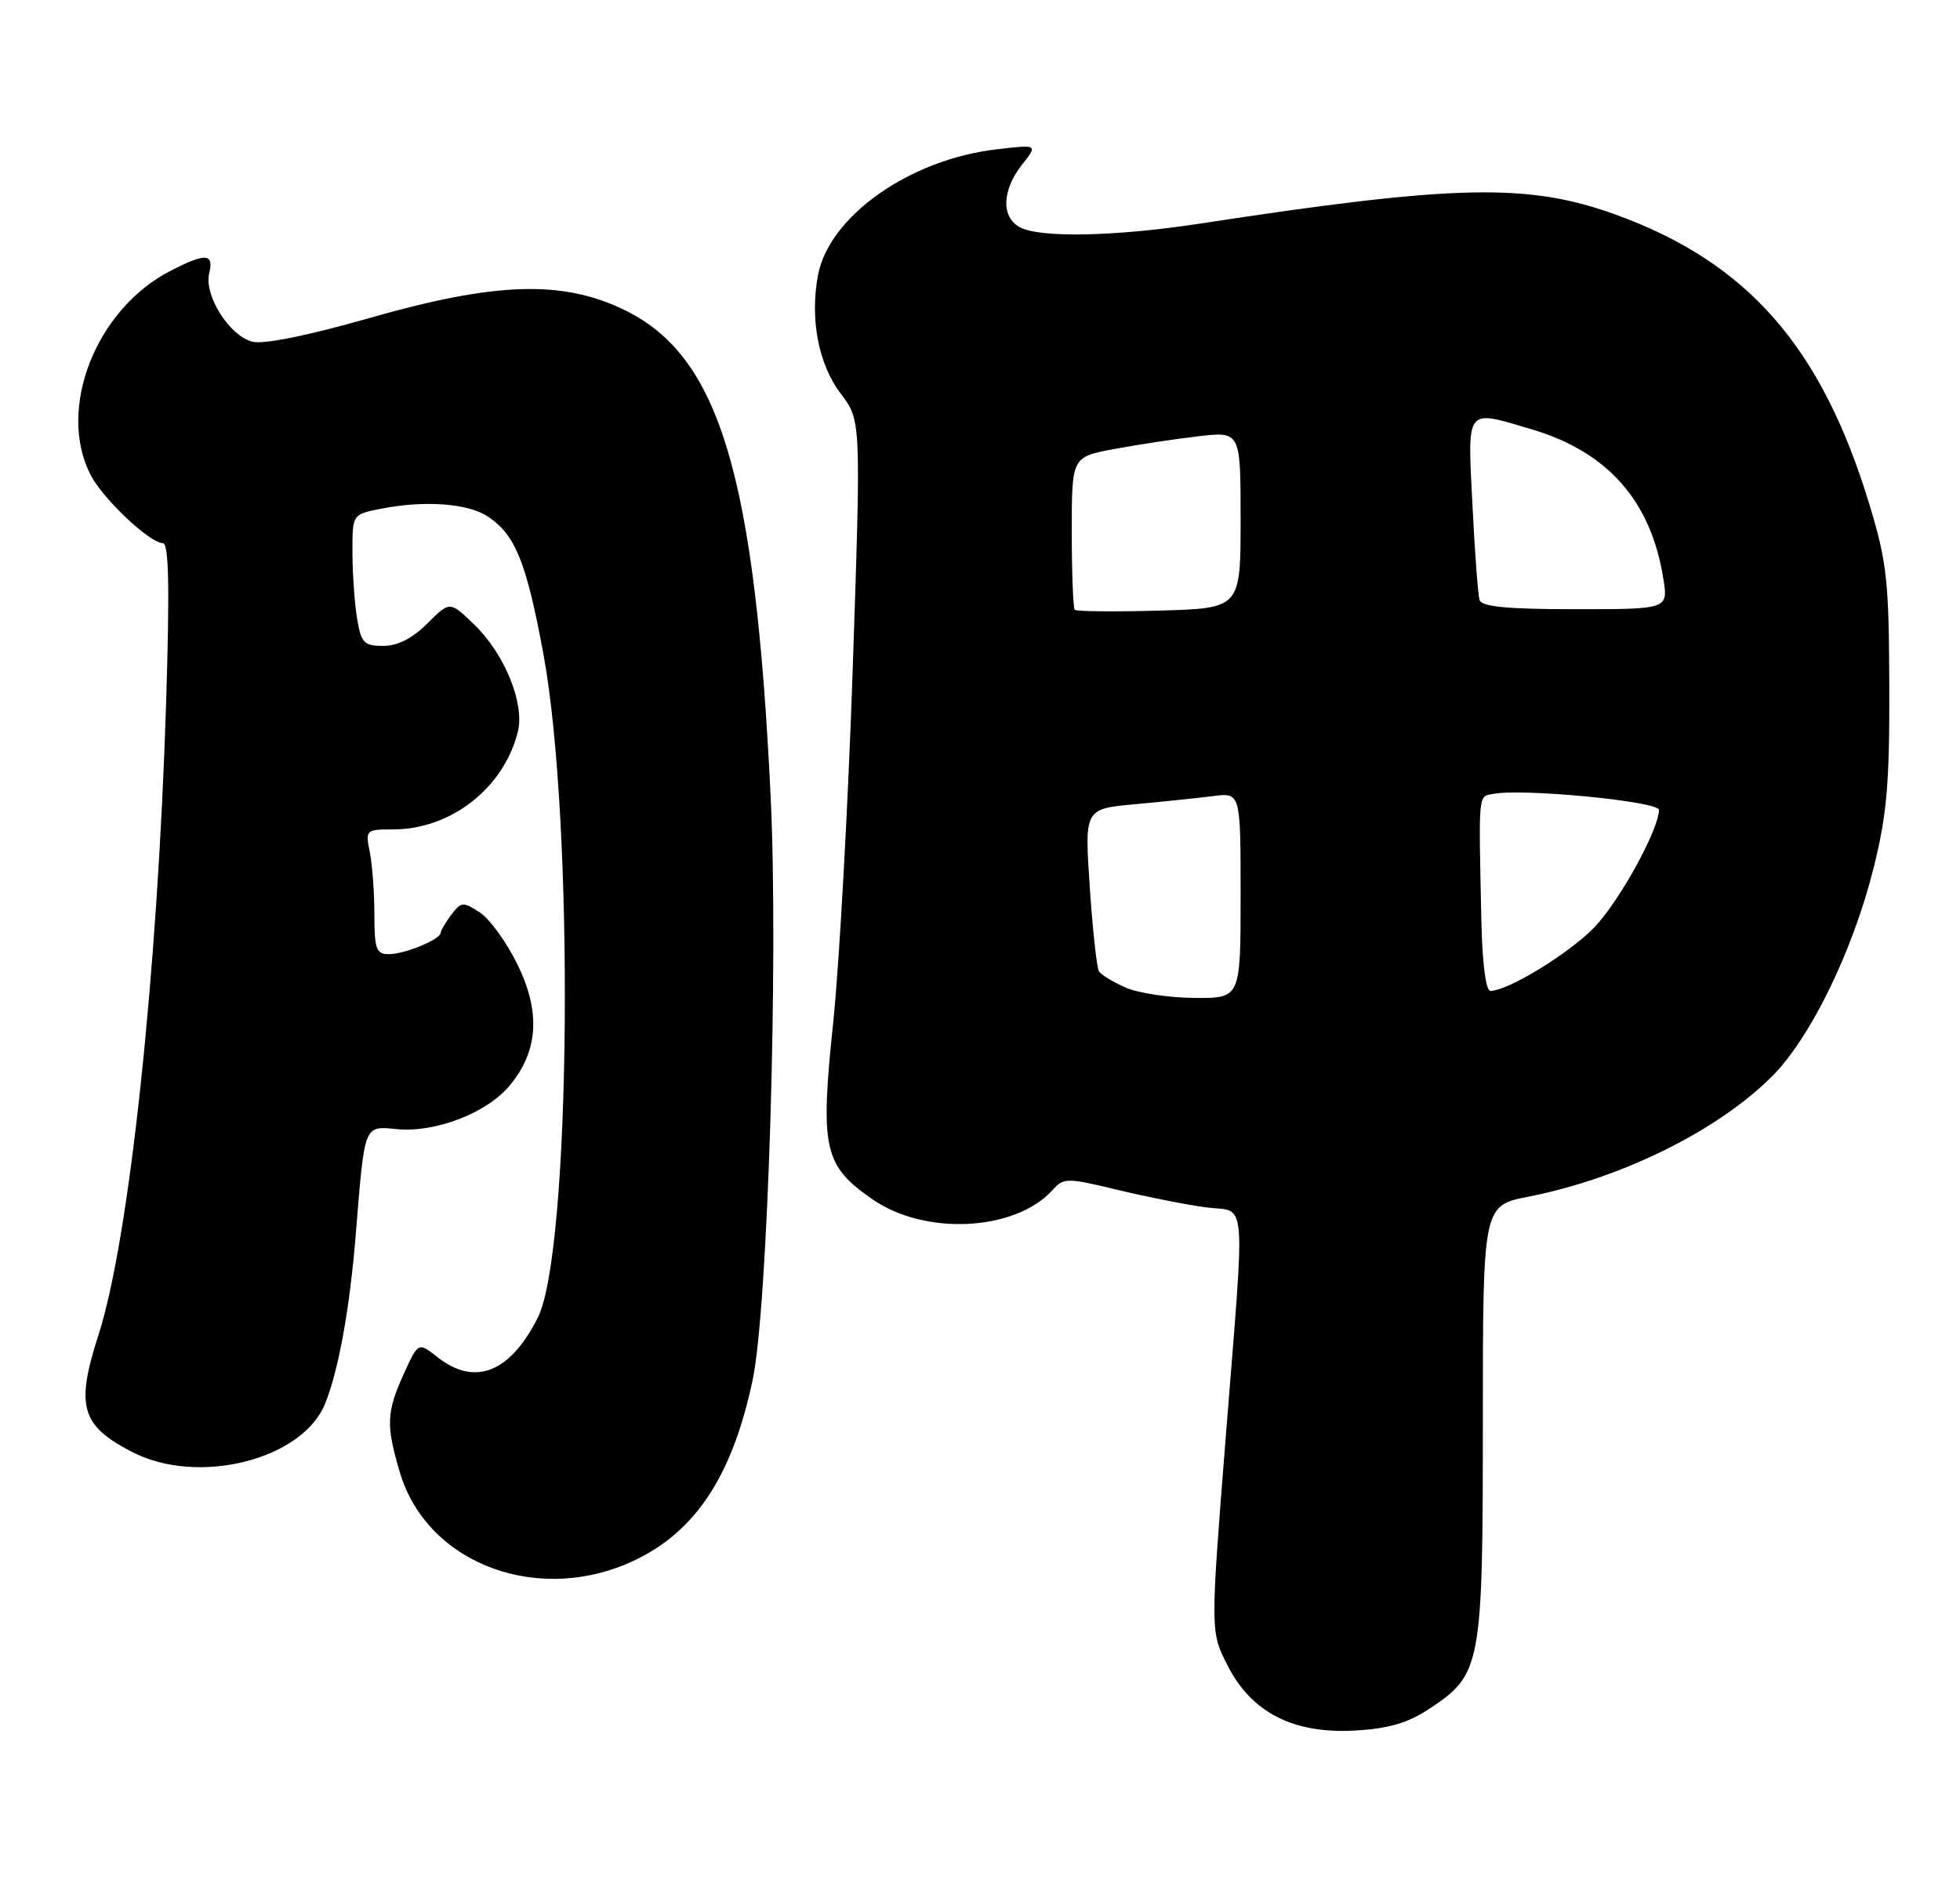 <?xml version="1.0" encoding="UTF-8" standalone="no"?>
<!DOCTYPE svg PUBLIC "-//W3C//DTD SVG 1.1//EN" "http://www.w3.org/Graphics/SVG/1.1/DTD/svg11.dtd" >
<svg xmlns="http://www.w3.org/2000/svg" xmlns:xlink="http://www.w3.org/1999/xlink" version="1.1" viewBox="0 0 267 256">
 <g >
 <path fill="currentColor"
d=" M 194.73 232.80 C 201.79 228.12 202.00 227.02 202.00 193.73 C 202.00 164.26 202.00 164.26 208.20 163.04 C 220.89 160.54 234.02 154.05 241.44 146.60 C 246.65 141.37 252.40 129.55 255.22 118.30 C 257.04 111.00 257.41 106.77 257.37 93.50 C 257.32 79.11 257.05 76.61 254.65 68.70 C 248.15 47.28 238.10 35.79 220.18 29.27 C 208.19 24.91 198.37 25.12 163.50 30.46 C 151.90 32.23 141.70 32.44 138.93 30.96 C 136.37 29.59 136.48 25.93 139.20 22.47 C 141.40 19.68 141.40 19.68 135.71 20.35 C 123.88 21.74 112.94 29.47 111.43 37.50 C 110.31 43.47 111.50 49.66 114.53 53.63 C 117.30 57.27 117.30 57.27 116.17 90.88 C 115.55 109.37 114.35 131.13 113.51 139.24 C 111.70 156.53 112.20 158.79 118.87 163.41 C 126.04 168.38 138.30 167.74 143.37 162.15 C 144.91 160.44 145.30 160.44 152.24 162.11 C 156.23 163.07 161.64 164.14 164.25 164.49 C 169.95 165.25 169.66 161.83 166.94 196.25 C 164.88 222.30 164.88 222.30 167.22 226.90 C 170.49 233.34 176.22 236.26 184.63 235.77 C 189.17 235.51 191.80 234.74 194.73 232.80 Z  M 86.90 212.36 C 94.98 208.34 99.84 200.76 102.53 188.00 C 104.60 178.19 106.06 130.84 104.98 108.50 C 102.87 64.74 98.05 48.61 85.18 42.29 C 76.67 38.11 67.57 38.39 50.18 43.37 C 41.99 45.71 35.91 46.94 34.40 46.56 C 31.27 45.78 27.77 40.26 28.50 37.25 C 29.16 34.50 28.04 34.42 23.21 36.91 C 13.03 42.14 7.72 55.75 12.35 64.72 C 14.05 67.99 20.41 74.00 22.19 74.00 C 23.00 74.00 23.12 79.98 22.63 95.75 C 21.47 132.71 17.60 168.92 13.41 181.89 C 10.28 191.61 11.03 194.22 18.00 197.82 C 26.99 202.47 41.23 198.88 44.30 191.21 C 46.15 186.58 47.65 178.27 48.48 168.00 C 49.69 153.03 49.54 153.40 54.11 153.84 C 59.31 154.33 66.27 151.65 69.38 147.96 C 73.32 143.28 73.69 137.92 70.50 131.42 C 69.03 128.40 66.72 125.20 65.37 124.32 C 63.09 122.83 62.83 122.85 61.49 124.61 C 60.71 125.65 60.05 126.77 60.03 127.09 C 59.98 128.00 55.13 130.00 52.95 130.00 C 51.26 130.00 51.00 129.29 51.00 124.62 C 51.00 121.67 50.72 117.84 50.38 116.12 C 49.76 113.06 49.83 113.00 53.56 113.00 C 61.43 113.00 68.63 107.36 70.54 99.71 C 71.50 95.87 68.77 89.14 64.63 85.12 C 61.28 81.88 61.28 81.88 58.22 84.94 C 56.19 86.97 54.16 88.00 52.21 88.00 C 49.58 88.00 49.19 87.59 48.64 84.25 C 48.30 82.19 48.02 78.16 48.01 75.30 C 48.00 70.09 48.00 70.09 51.75 69.34 C 57.72 68.14 63.67 68.55 66.42 70.35 C 70.20 72.83 71.71 76.57 74.03 89.14 C 78.27 112.14 77.78 170.53 73.27 179.50 C 69.50 187.01 64.70 188.91 59.62 184.92 C 56.98 182.84 56.98 182.84 55.01 187.17 C 52.64 192.40 52.56 194.17 54.47 200.60 C 58.24 213.27 73.77 218.91 86.90 212.36 Z  M 153.37 134.56 C 151.65 133.81 150.00 132.81 149.70 132.33 C 149.41 131.85 148.84 126.67 148.45 120.82 C 147.74 110.19 147.74 110.19 154.62 109.57 C 158.40 109.22 163.19 108.73 165.25 108.46 C 169.00 107.98 169.00 107.98 169.00 121.99 C 169.00 136.00 169.00 136.00 162.75 135.96 C 159.31 135.94 155.09 135.31 153.37 134.56 Z  M 201.80 125.50 C 201.42 107.63 201.34 108.56 203.43 108.16 C 207.44 107.38 226.00 109.18 225.99 110.35 C 225.97 113.04 220.60 122.79 217.19 126.34 C 213.77 129.89 205.42 135.00 203.03 135.00 C 202.41 135.00 201.92 131.24 201.80 125.50 Z  M 146.41 83.08 C 146.19 82.85 146.00 78.08 146.00 72.46 C 146.00 62.26 146.00 62.26 151.75 61.18 C 154.91 60.59 160.09 59.80 163.25 59.44 C 169.00 58.77 169.00 58.77 169.00 70.82 C 169.00 82.88 169.00 82.88 157.91 83.19 C 151.81 83.36 146.64 83.31 146.41 83.08 Z  M 201.55 81.75 C 201.34 81.06 200.90 75.21 200.58 68.75 C 199.91 55.35 199.56 55.79 208.65 58.49 C 219.00 61.56 224.89 68.23 226.58 78.79 C 227.26 83.00 227.26 83.00 214.60 83.00 C 205.34 83.00 201.83 82.66 201.55 81.75 Z "/>
</g>
</svg>